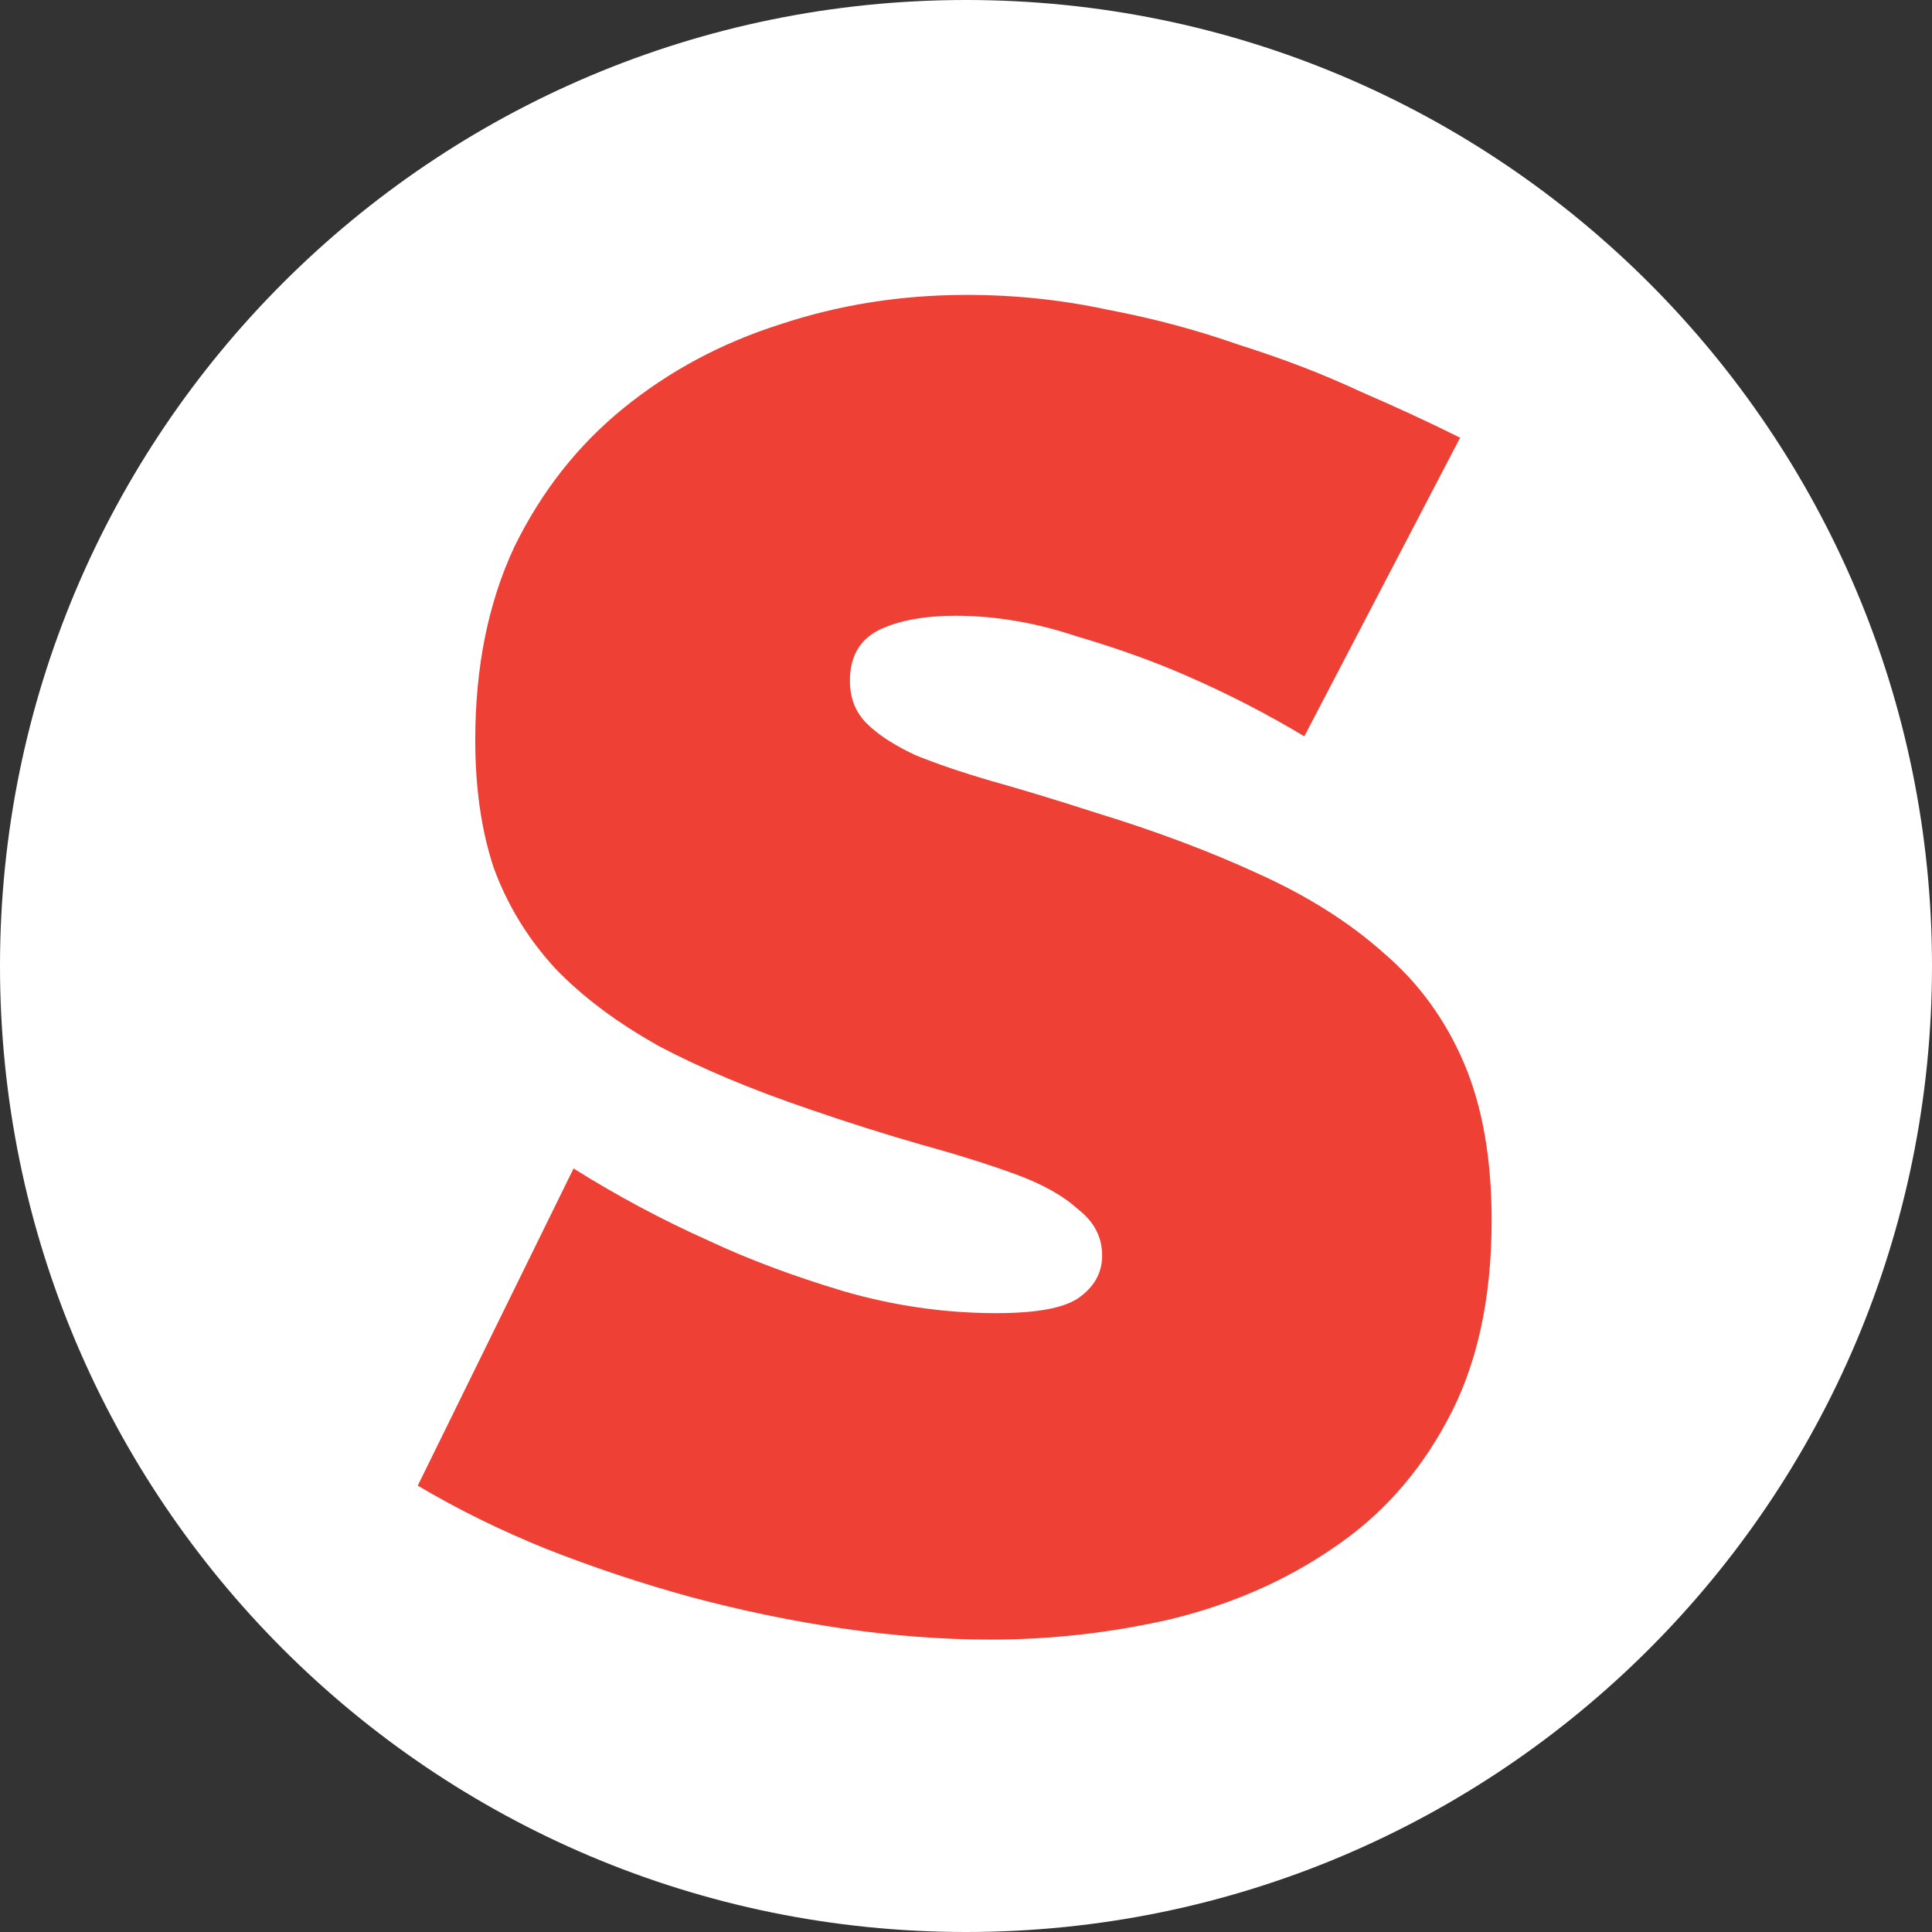 <svg width="100" height="100" viewBox="0 0 100 100" version="1.1" xmlns="http://www.w3.org/2000/svg" xmlns:xlink="http://www.w3.org/1999/xlink">
<rect x="0" y="0" width="100" height="100" fill="#333333" stroke="none"/>
<title>icon-s</title>
<desc>Created using Figma</desc>
<g id="Canvas" transform="translate(-1239 387)">
<g id="icon-s">
<g id="Ellipse">
<use xlink:href="#path0_fill" transform="translate(1239 -387)" fill="#FFFFFF"/>
</g>
<g id="S">
<use xlink:href="#path1_fill" transform="translate(1239 -387)" fill="#EE4035"/>
</g>
</g>
</g>
<defs>
<path id="path0_fill" d="M 100 50C 100 77.614 77.614 100 50 100C 22.386 100 0 77.614 0 50C 0 22.386 22.386 0 50 0C 77.614 0 100 22.386 100 50Z"/>
<path id="path1_fill" d="M 67.511 38.112C 65.591 36.96 63.607 35.936 61.559 35.04C 59.831 34.272 57.879 33.568 55.703 32.928C 53.591 32.224 51.511 31.872 49.463 31.872C 47.799 31.872 46.455 32.128 45.431 32.64C 44.471 33.152 43.991 34.016 43.991 35.232C 43.991 36.128 44.279 36.864 44.855 37.44C 45.431 38.016 46.263 38.56 47.351 39.072C 48.439 39.52 49.751 39.968 51.287 40.416C 52.887 40.864 54.679 41.408 56.663 42.048C 59.799 43.008 62.615 44.064 65.111 45.216C 67.671 46.368 69.847 47.744 71.639 49.344C 73.431 50.88 74.807 52.768 75.767 55.008C 76.727 57.248 77.207 59.968 77.207 63.168C 77.207 67.264 76.439 70.72 74.903 73.536C 73.431 76.288 71.447 78.496 68.951 80.16C 66.519 81.824 63.735 83.04 60.599 83.808C 57.527 84.512 54.423 84.864 51.287 84.864C 48.791 84.864 46.231 84.672 43.607 84.288C 40.983 83.904 38.359 83.36 35.735 82.656C 33.175 81.952 30.679 81.12 28.247 80.16C 25.879 79.2 23.671 78.112 21.623 76.896L 29.687 60.48C 31.927 61.888 34.263 63.136 36.695 64.224C 38.743 65.184 41.047 66.048 43.607 66.816C 46.231 67.584 48.887 67.968 51.575 67.968C 53.623 67.968 55.031 67.712 55.799 67.2C 56.631 66.624 57.047 65.888 57.047 64.992C 57.047 64.032 56.631 63.232 55.799 62.592C 55.031 61.888 53.943 61.28 52.535 60.768C 51.127 60.256 49.495 59.744 47.639 59.232C 45.847 58.72 43.927 58.112 41.879 57.408C 38.871 56.384 36.279 55.296 34.103 54.144C 31.927 52.928 30.135 51.584 28.727 50.112C 27.319 48.576 26.263 46.848 25.559 44.928C 24.919 43.008 24.599 40.8 24.599 38.304C 24.599 34.528 25.271 31.2 26.615 28.32C 28.023 25.44 29.911 23.04 32.279 21.12C 34.647 19.2 37.335 17.76 40.343 16.8C 43.415 15.776 46.647 15.264 50.039 15.264C 52.535 15.264 54.967 15.52 57.335 16.032C 59.703 16.48 61.975 17.088 64.151 17.856C 66.391 18.56 68.471 19.36 70.391 20.256C 72.311 21.088 74.039 21.888 75.575 22.656L 67.511 38.112Z"/>
</defs>
</svg>
